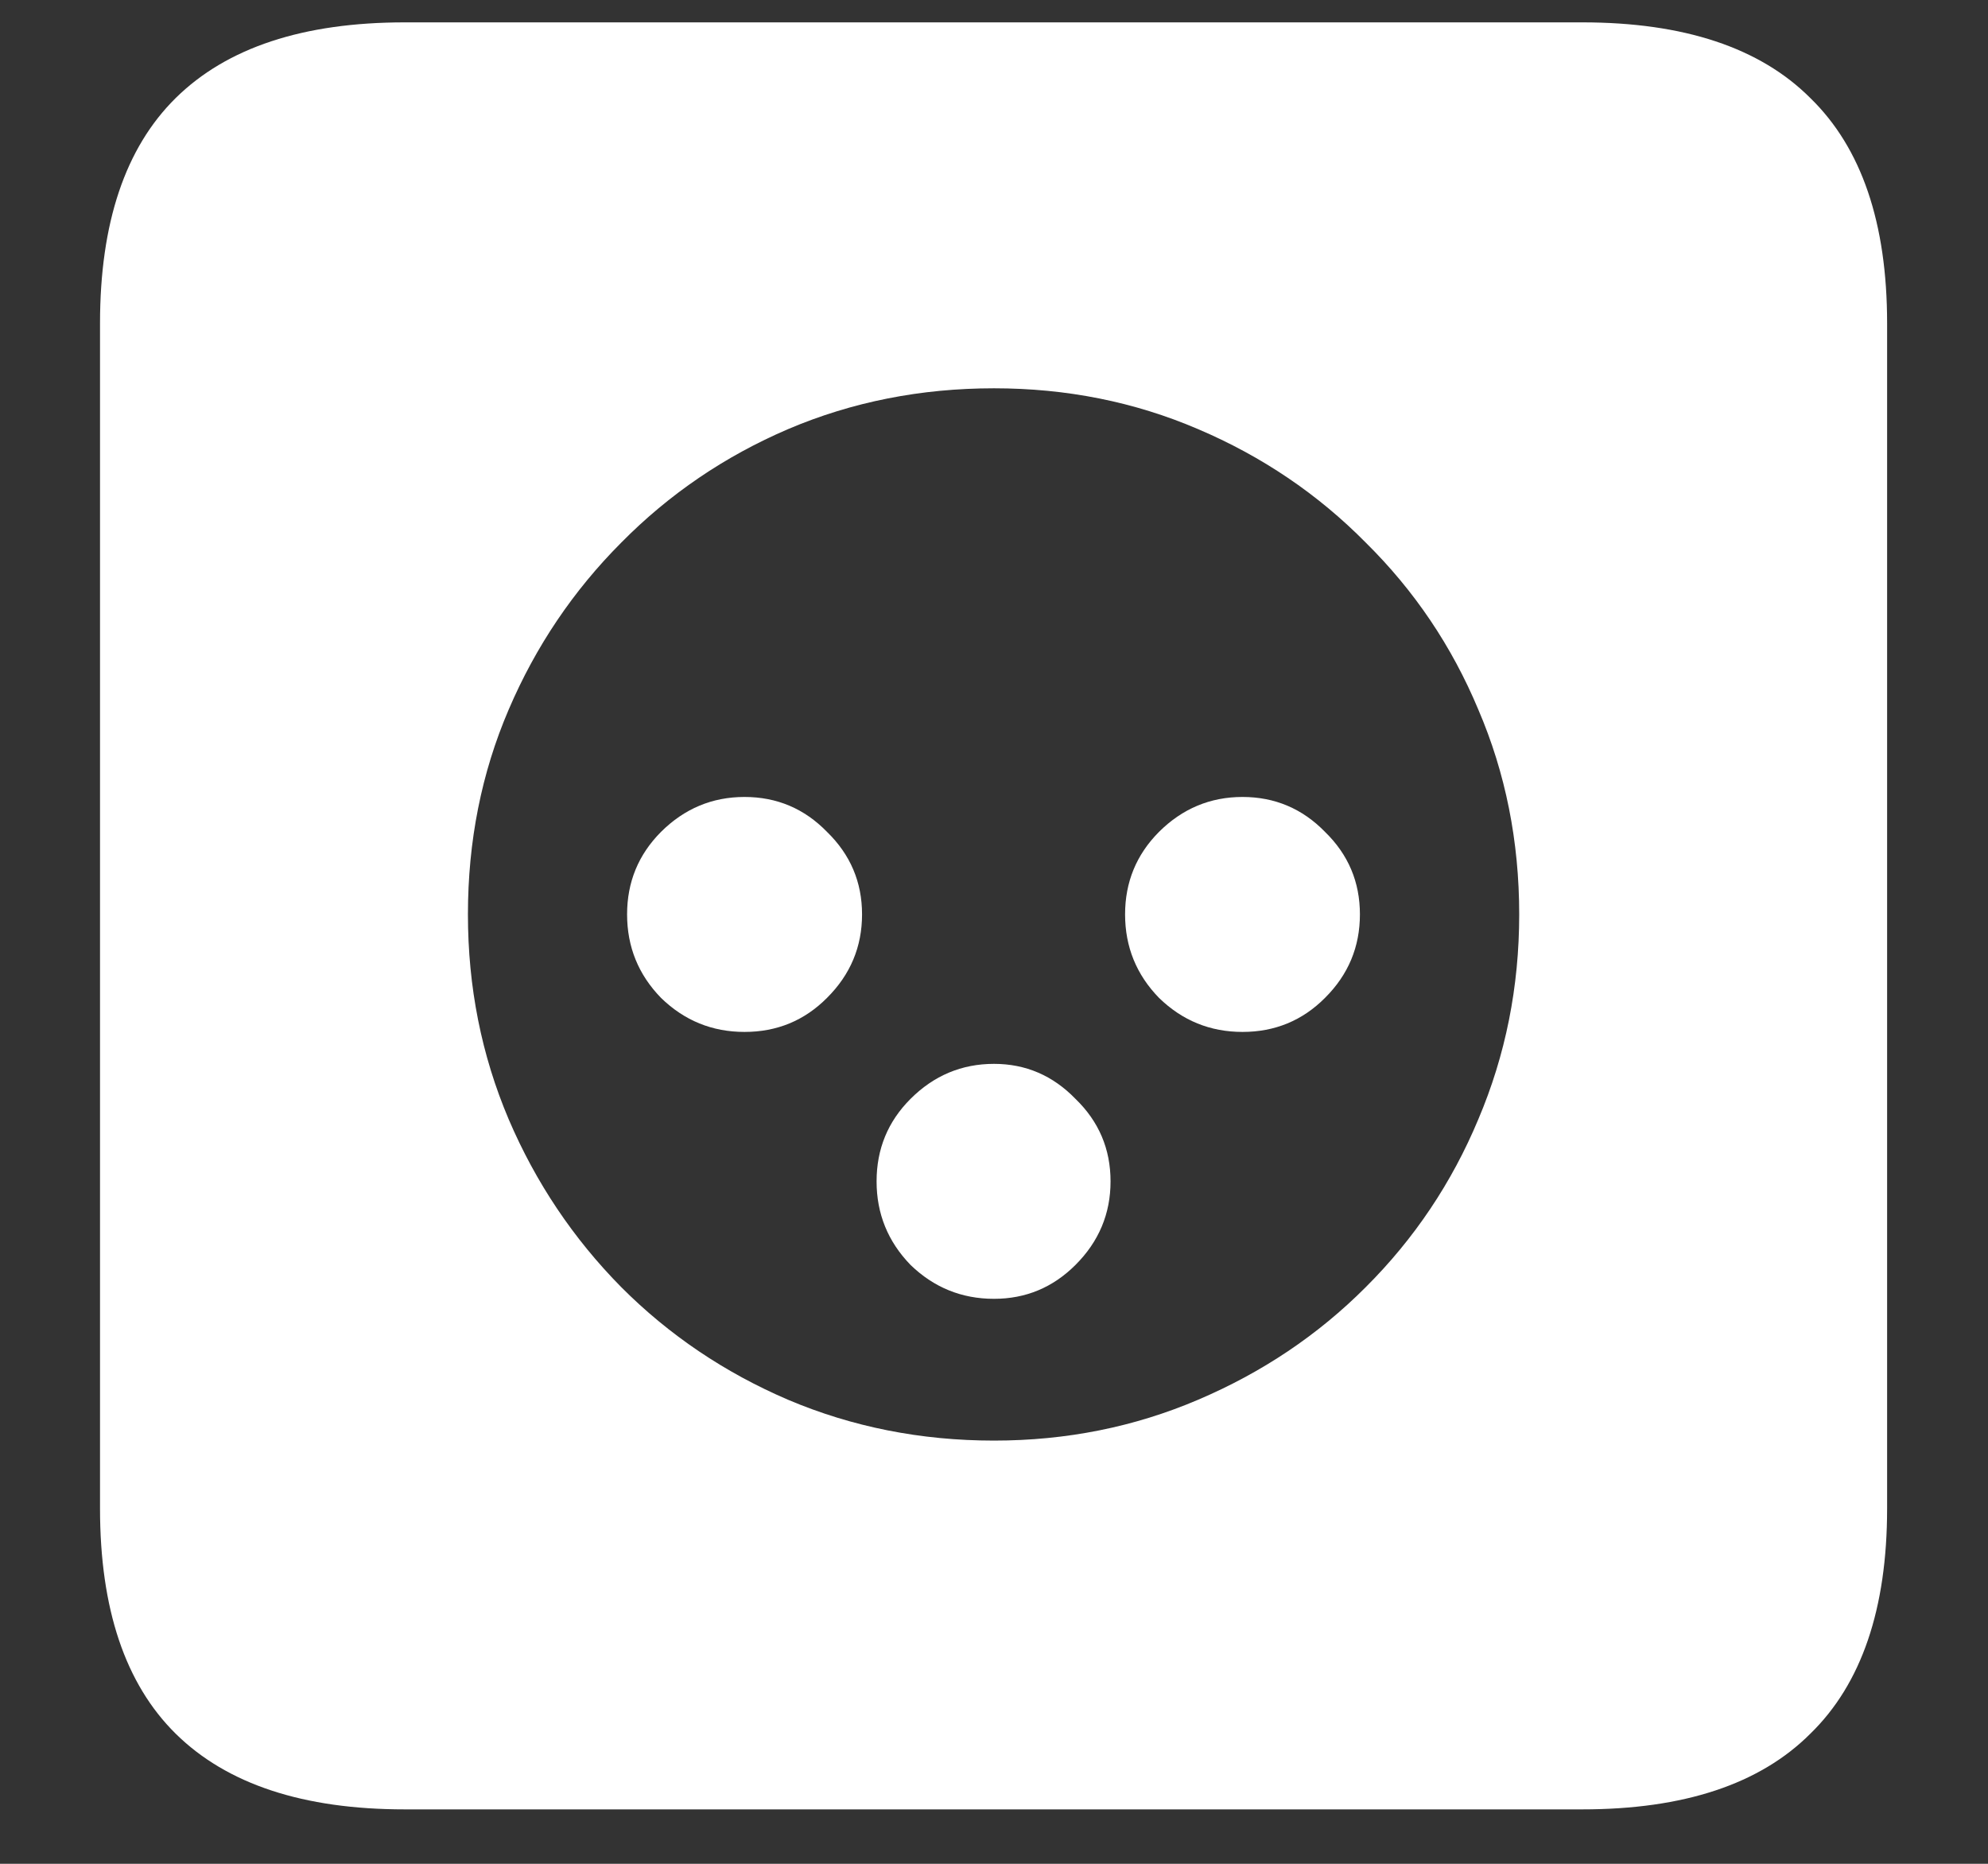 <svg width="16" height="15" viewBox="0 0 16 15" fill="none" xmlns="http://www.w3.org/2000/svg">
<rect x="0" y="0" width="16" height="15" fill="#333333" stroke="none"/>
<path d="M8 11.594C7.411 11.594 6.859 11.484 6.344 11.266C5.833 11.047 5.385 10.745 5 10.359C4.615 9.969 4.312 9.518 4.094 9.008C3.875 8.492 3.766 7.943 3.766 7.359C3.766 6.771 3.875 6.221 4.094 5.711C4.312 5.201 4.615 4.753 5 4.367C5.385 3.977 5.833 3.672 6.344 3.453C6.859 3.234 7.411 3.125 8 3.125C8.583 3.125 9.13 3.234 9.641 3.453C10.156 3.672 10.607 3.977 10.992 4.367C11.383 4.753 11.685 5.201 11.898 5.711C12.117 6.221 12.227 6.771 12.227 7.359C12.227 7.943 12.117 8.492 11.898 9.008C11.685 9.518 11.383 9.969 10.992 10.359C10.607 10.745 10.156 11.047 9.641 11.266C9.13 11.484 8.583 11.594 8 11.594ZM5.992 8.305C6.253 8.305 6.474 8.214 6.656 8.031C6.844 7.844 6.938 7.62 6.938 7.359C6.938 7.099 6.844 6.878 6.656 6.695C6.474 6.508 6.253 6.414 5.992 6.414C5.732 6.414 5.508 6.508 5.32 6.695C5.138 6.878 5.047 7.099 5.047 7.359C5.047 7.62 5.138 7.844 5.32 8.031C5.508 8.214 5.732 8.305 5.992 8.305ZM10 8.305C10.26 8.305 10.482 8.214 10.664 8.031C10.852 7.844 10.945 7.62 10.945 7.359C10.945 7.099 10.852 6.878 10.664 6.695C10.482 6.508 10.26 6.414 10 6.414C9.74 6.414 9.516 6.508 9.328 6.695C9.146 6.878 9.055 7.099 9.055 7.359C9.055 7.62 9.146 7.844 9.328 8.031C9.516 8.214 9.74 8.305 10 8.305ZM8 10.453C8.255 10.453 8.474 10.362 8.656 10.18C8.844 9.992 8.938 9.768 8.938 9.508C8.938 9.247 8.844 9.026 8.656 8.844C8.474 8.656 8.255 8.562 8 8.562C7.74 8.562 7.516 8.656 7.328 8.844C7.146 9.026 7.055 9.247 7.055 9.508C7.055 9.768 7.146 9.992 7.328 10.18C7.516 10.362 7.74 10.453 8 10.453ZM3.258 14.562H12.734C13.552 14.562 14.164 14.359 14.57 13.953C14.982 13.552 15.188 12.948 15.188 12.141V2.602C15.188 1.794 14.982 1.19 14.57 0.789C14.164 0.383 13.552 0.18 12.734 0.18H3.258C2.44 0.18 1.826 0.383 1.414 0.789C1.008 1.19 0.805 1.794 0.805 2.602V12.141C0.805 12.948 1.008 13.552 1.414 13.953C1.826 14.359 2.44 14.562 3.258 14.562Z" fill="white"/>
</svg>
